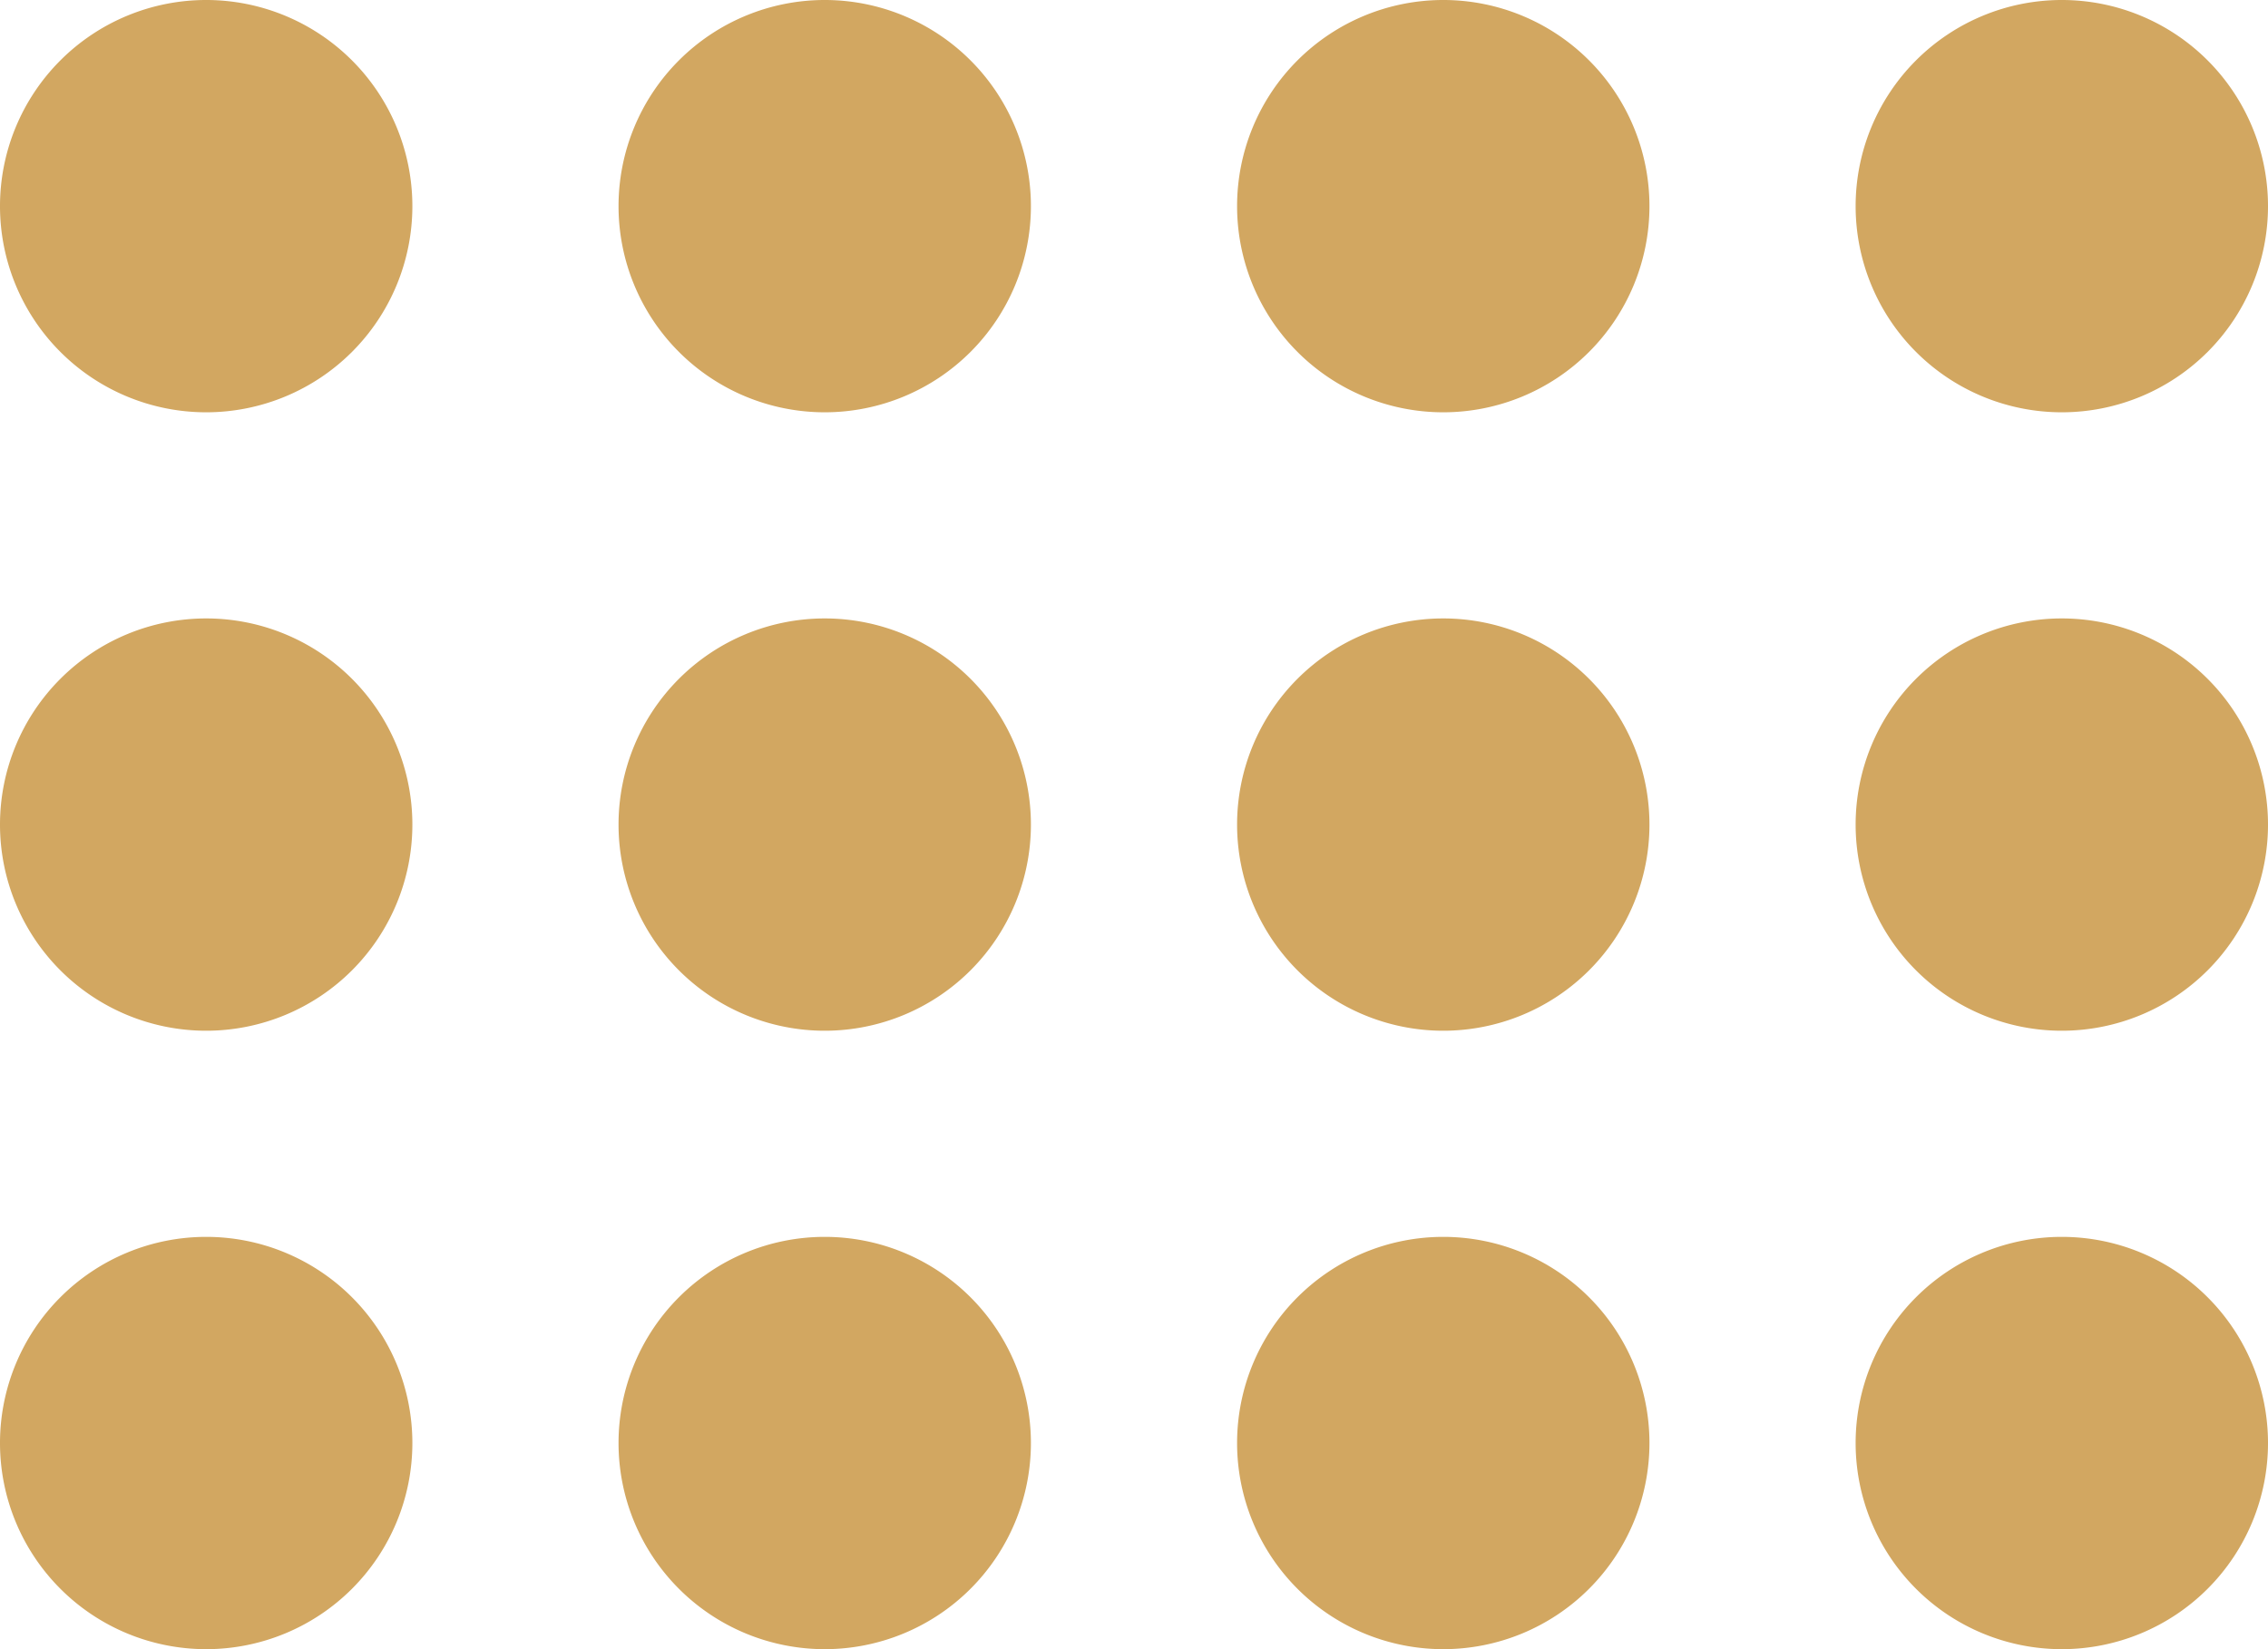 <svg xmlns="http://www.w3.org/2000/svg" width="44" height="32" fill="none"><path fill="#D2A761" d="M8 4a4 4 0 1 1-8 0 4 4 0 0 1 8 0ZM8 16a4 4 0 1 1-8 0 4 4 0 0 1 8 0ZM8 28a4 4 0 1 1-8 0 4 4 0 0 1 8 0ZM20 4a4 4 0 1 1-8 0 4 4 0 0 1 8 0ZM20 16a4 4 0 1 1-8 0 4 4 0 0 1 8 0ZM20 28a4 4 0 1 1-8 0 4 4 0 0 1 8 0ZM32 4a4 4 0 1 1-8 0 4 4 0 0 1 8 0ZM32 16a4 4 0 1 1-8 0 4 4 0 0 1 8 0ZM32 28a4 4 0 1 1-8 0 4 4 0 0 1 8 0ZM44 4a4 4 0 1 1-8 0 4 4 0 0 1 8 0ZM44 16a4 4 0 1 1-8 0 4 4 0 0 1 8 0ZM44 28a4 4 0 1 1-8 0 4 4 0 0 1 8 0Z"/></svg>